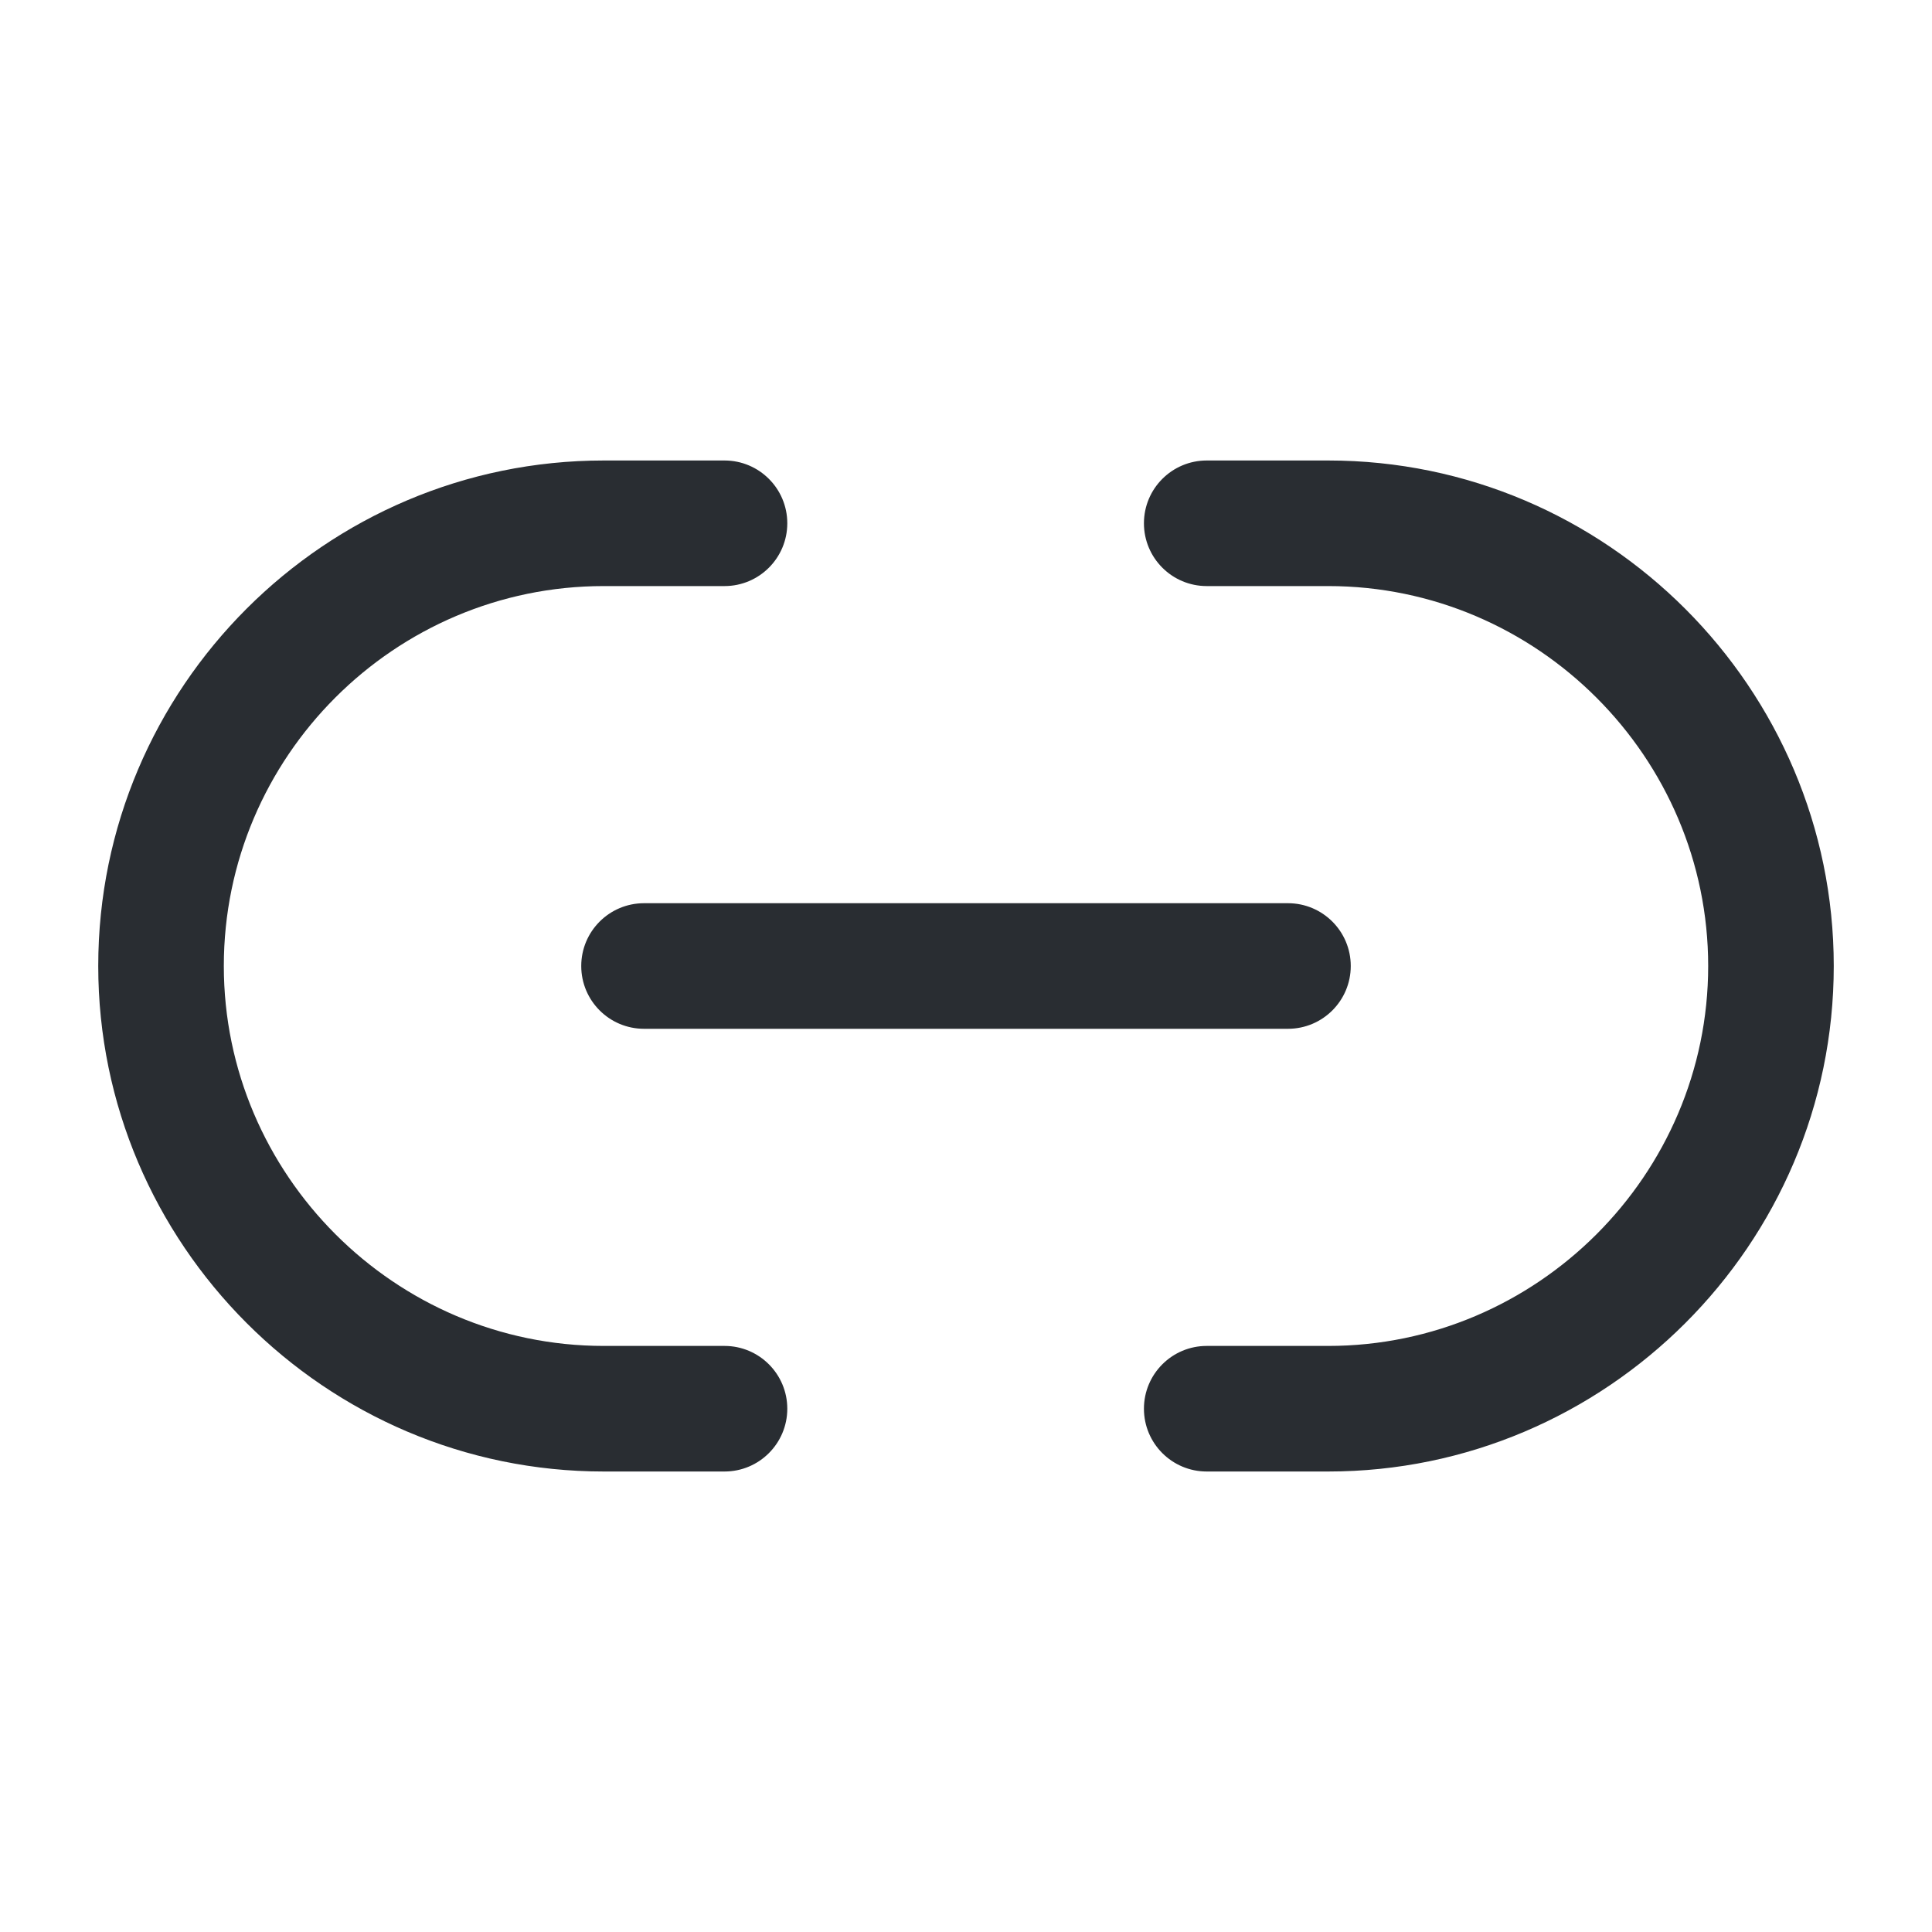 <svg width="20" height="20" viewBox="0 0 20 20" fill="none" xmlns="http://www.w3.org/2000/svg">
<path fill-rule="evenodd" clip-rule="evenodd" d="M1.017 10C1.017 7.116 3.366 4.767 6.25 4.767H7.5C7.859 4.767 8.15 5.058 8.15 5.417C8.15 5.776 7.859 6.067 7.5 6.067H6.25C4.084 6.067 2.317 7.834 2.317 10C2.317 12.158 4.085 13.933 6.25 13.933H7.5C7.859 13.933 8.15 14.224 8.15 14.583C8.15 14.942 7.859 15.233 7.5 15.233H6.25C3.365 15.233 1.017 12.875 1.017 10ZM11.842 5.417C11.842 5.058 12.133 4.767 12.492 4.767H13.75C16.635 4.767 18.983 7.125 18.983 10C18.983 12.885 16.625 15.233 13.75 15.233H12.492C12.133 15.233 11.842 14.942 11.842 14.583C11.842 14.224 12.133 13.933 12.492 13.933H13.75C15.908 13.933 17.683 12.165 17.683 10C17.683 7.841 15.915 6.067 13.75 6.067H12.492C12.133 6.067 11.842 5.776 11.842 5.417ZM6.017 10C6.017 9.641 6.308 9.35 6.667 9.35H13.333C13.692 9.35 13.983 9.641 13.983 10C13.983 10.359 13.692 10.65 13.333 10.65H6.667C6.308 10.65 6.017 10.359 6.017 10Z" fill="#292D32"/>
</svg>
